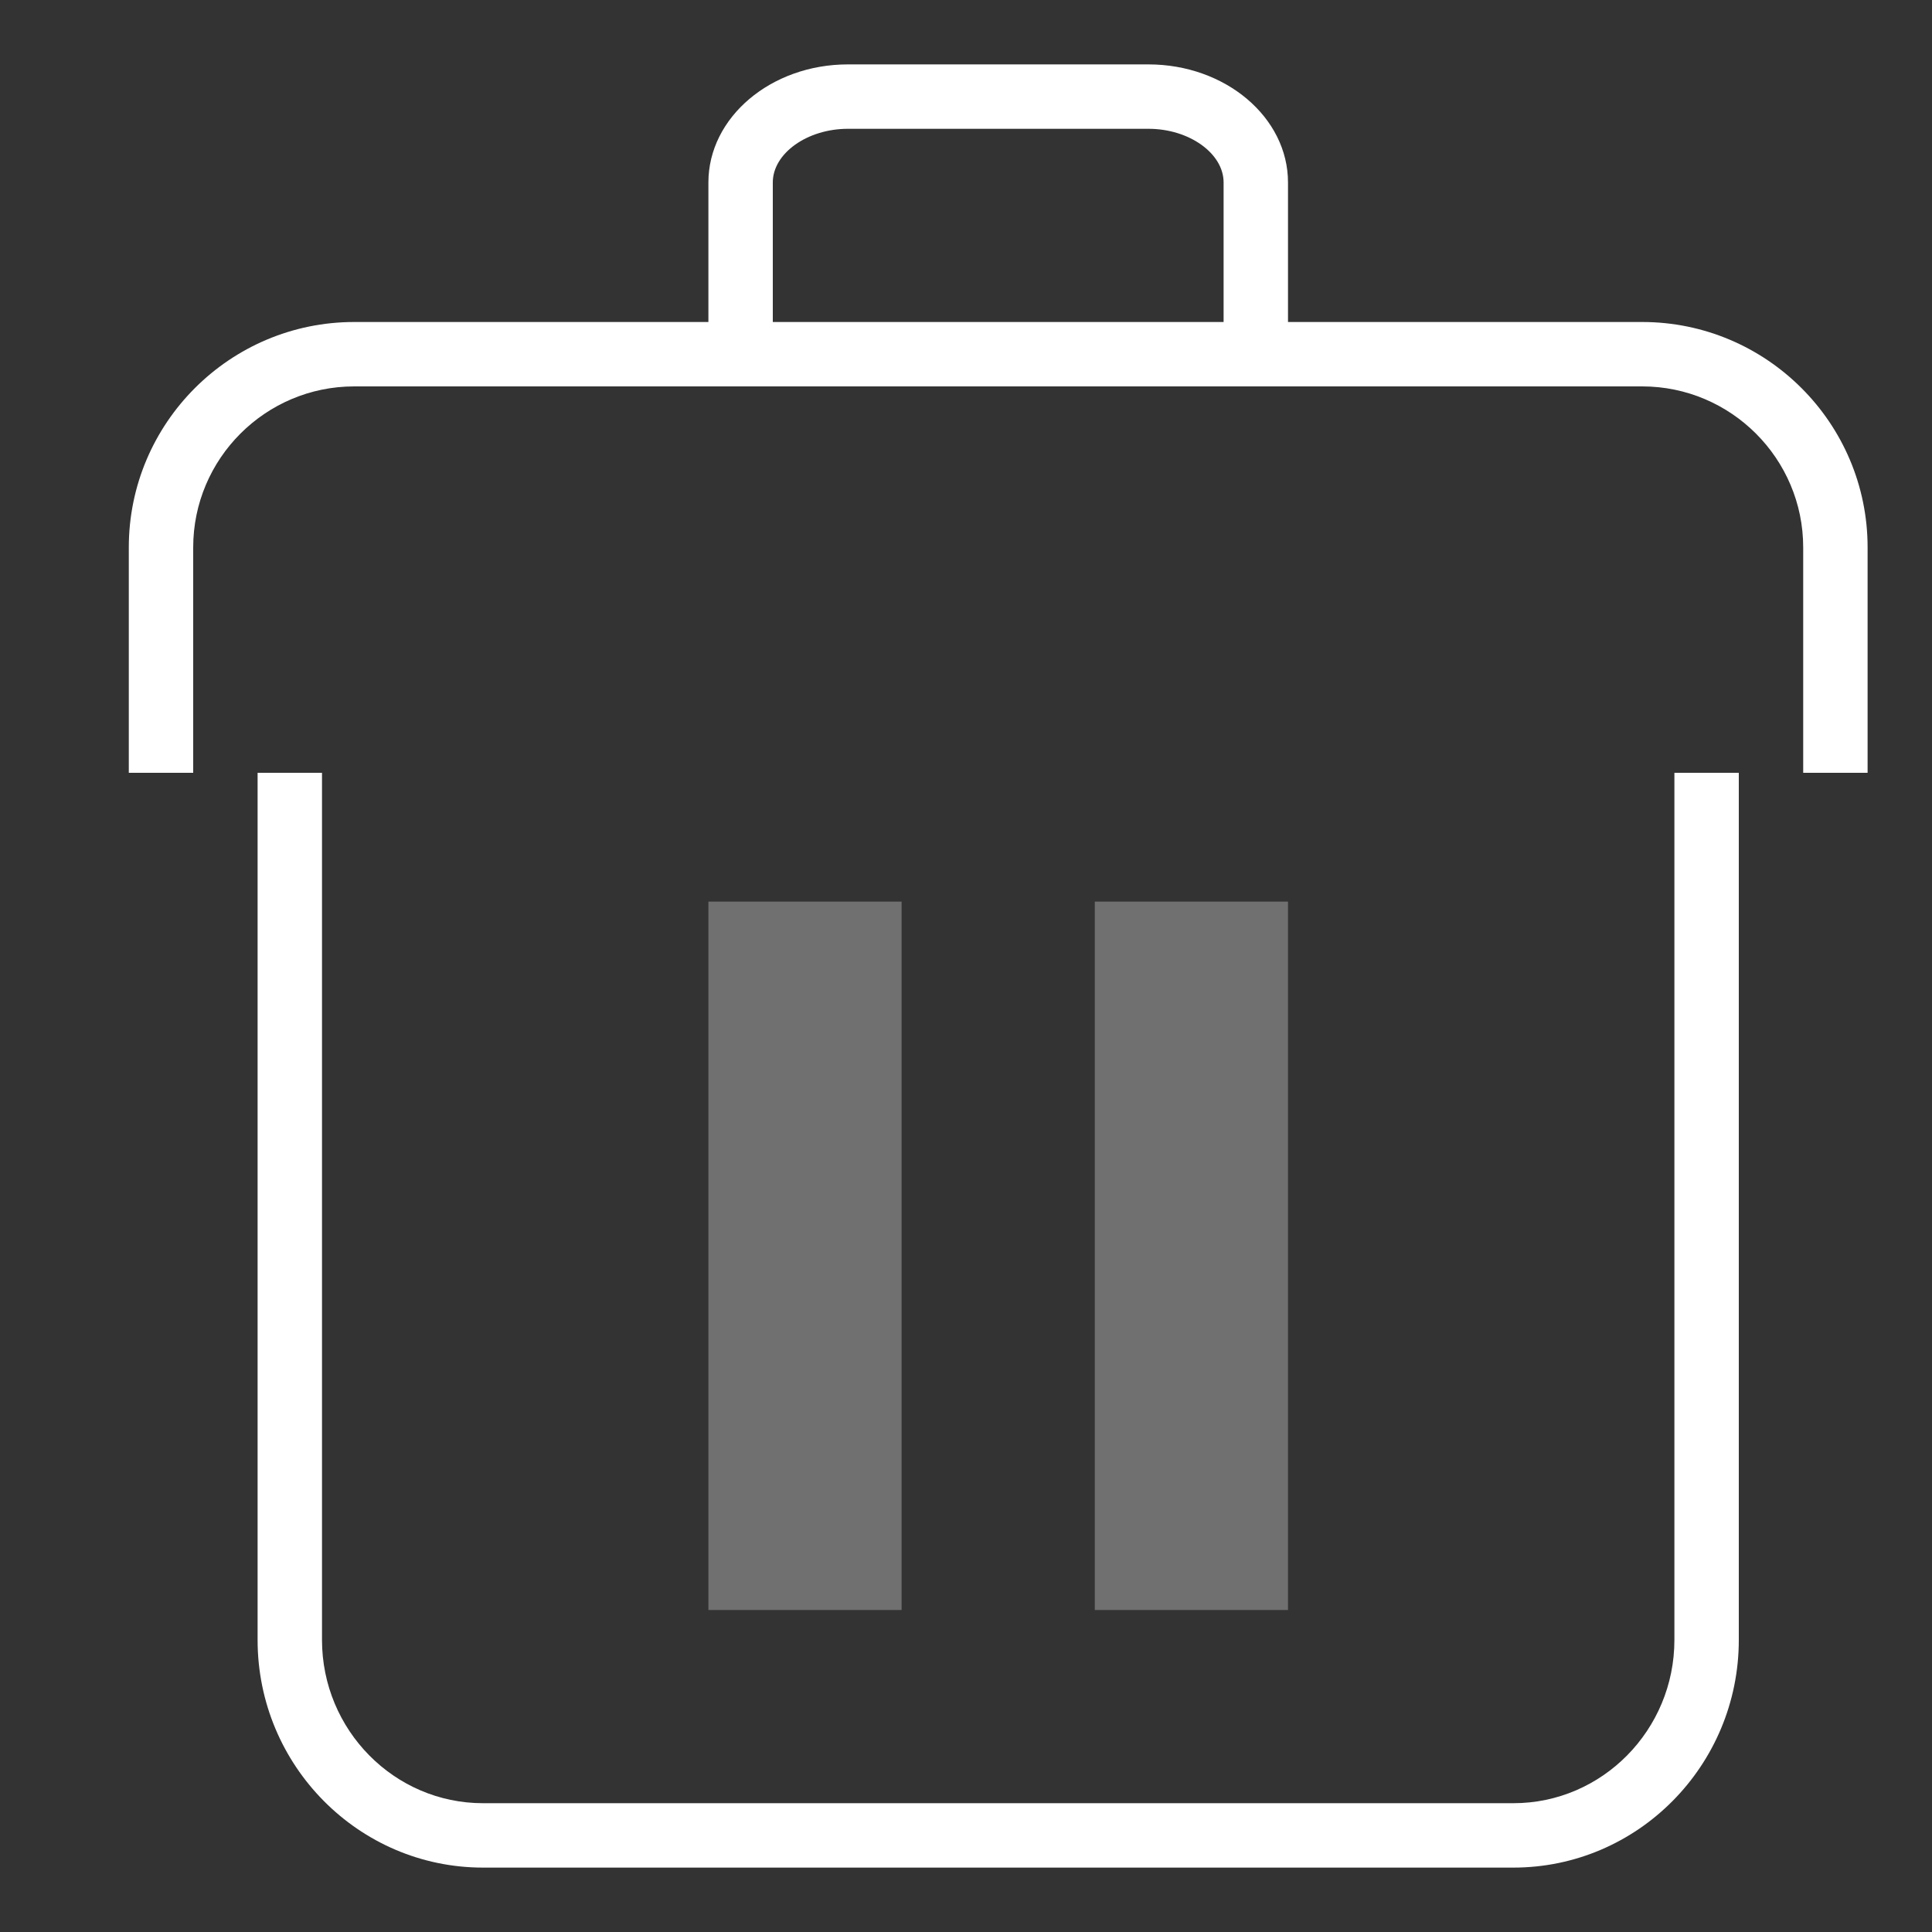 <svg xmlns="http://www.w3.org/2000/svg" width="30" height="30" viewBox="0 0 30 30"><rect x="0" y="0" width="30" height="30" fill="#333333" stroke="none"/><g fill="none" fill-rule="evenodd"><path d="M0 0h30v30H0z"/><path fill="#FFF" d="M4 25.465C4 27.415 5.57 29 7.5 29h16c1.93 0 3.5-1.585 3.5-3.535V12h-1v13.465C26 26.863 24.878 28 23.5 28h-16C6.122 28 5 26.863 5 25.465V12H4v13.465zM5.5 6h20C26.878 6 28 7.122 28 8.5V12h1V8.5C29 6.57 27.43 5 25.5 5H20V2.833C20 1.822 19.028 1 17.833 1h-4.667C11.972 1 11 1.822 11 2.833V5H5.5C3.57 5 2 6.57 2 8.5V12h1V8.5C3 7.122 4.122 6 5.5 6zm7.667-4h4.667c.632 0 1.166.382 1.166.833V5h-7V2.833c0-.451.534-.833 1.167-.833z"/><path fill="#FFF" d="M11 14h3v11h-3zm6 0h3v11h-3z" opacity=".3"/></g></svg>